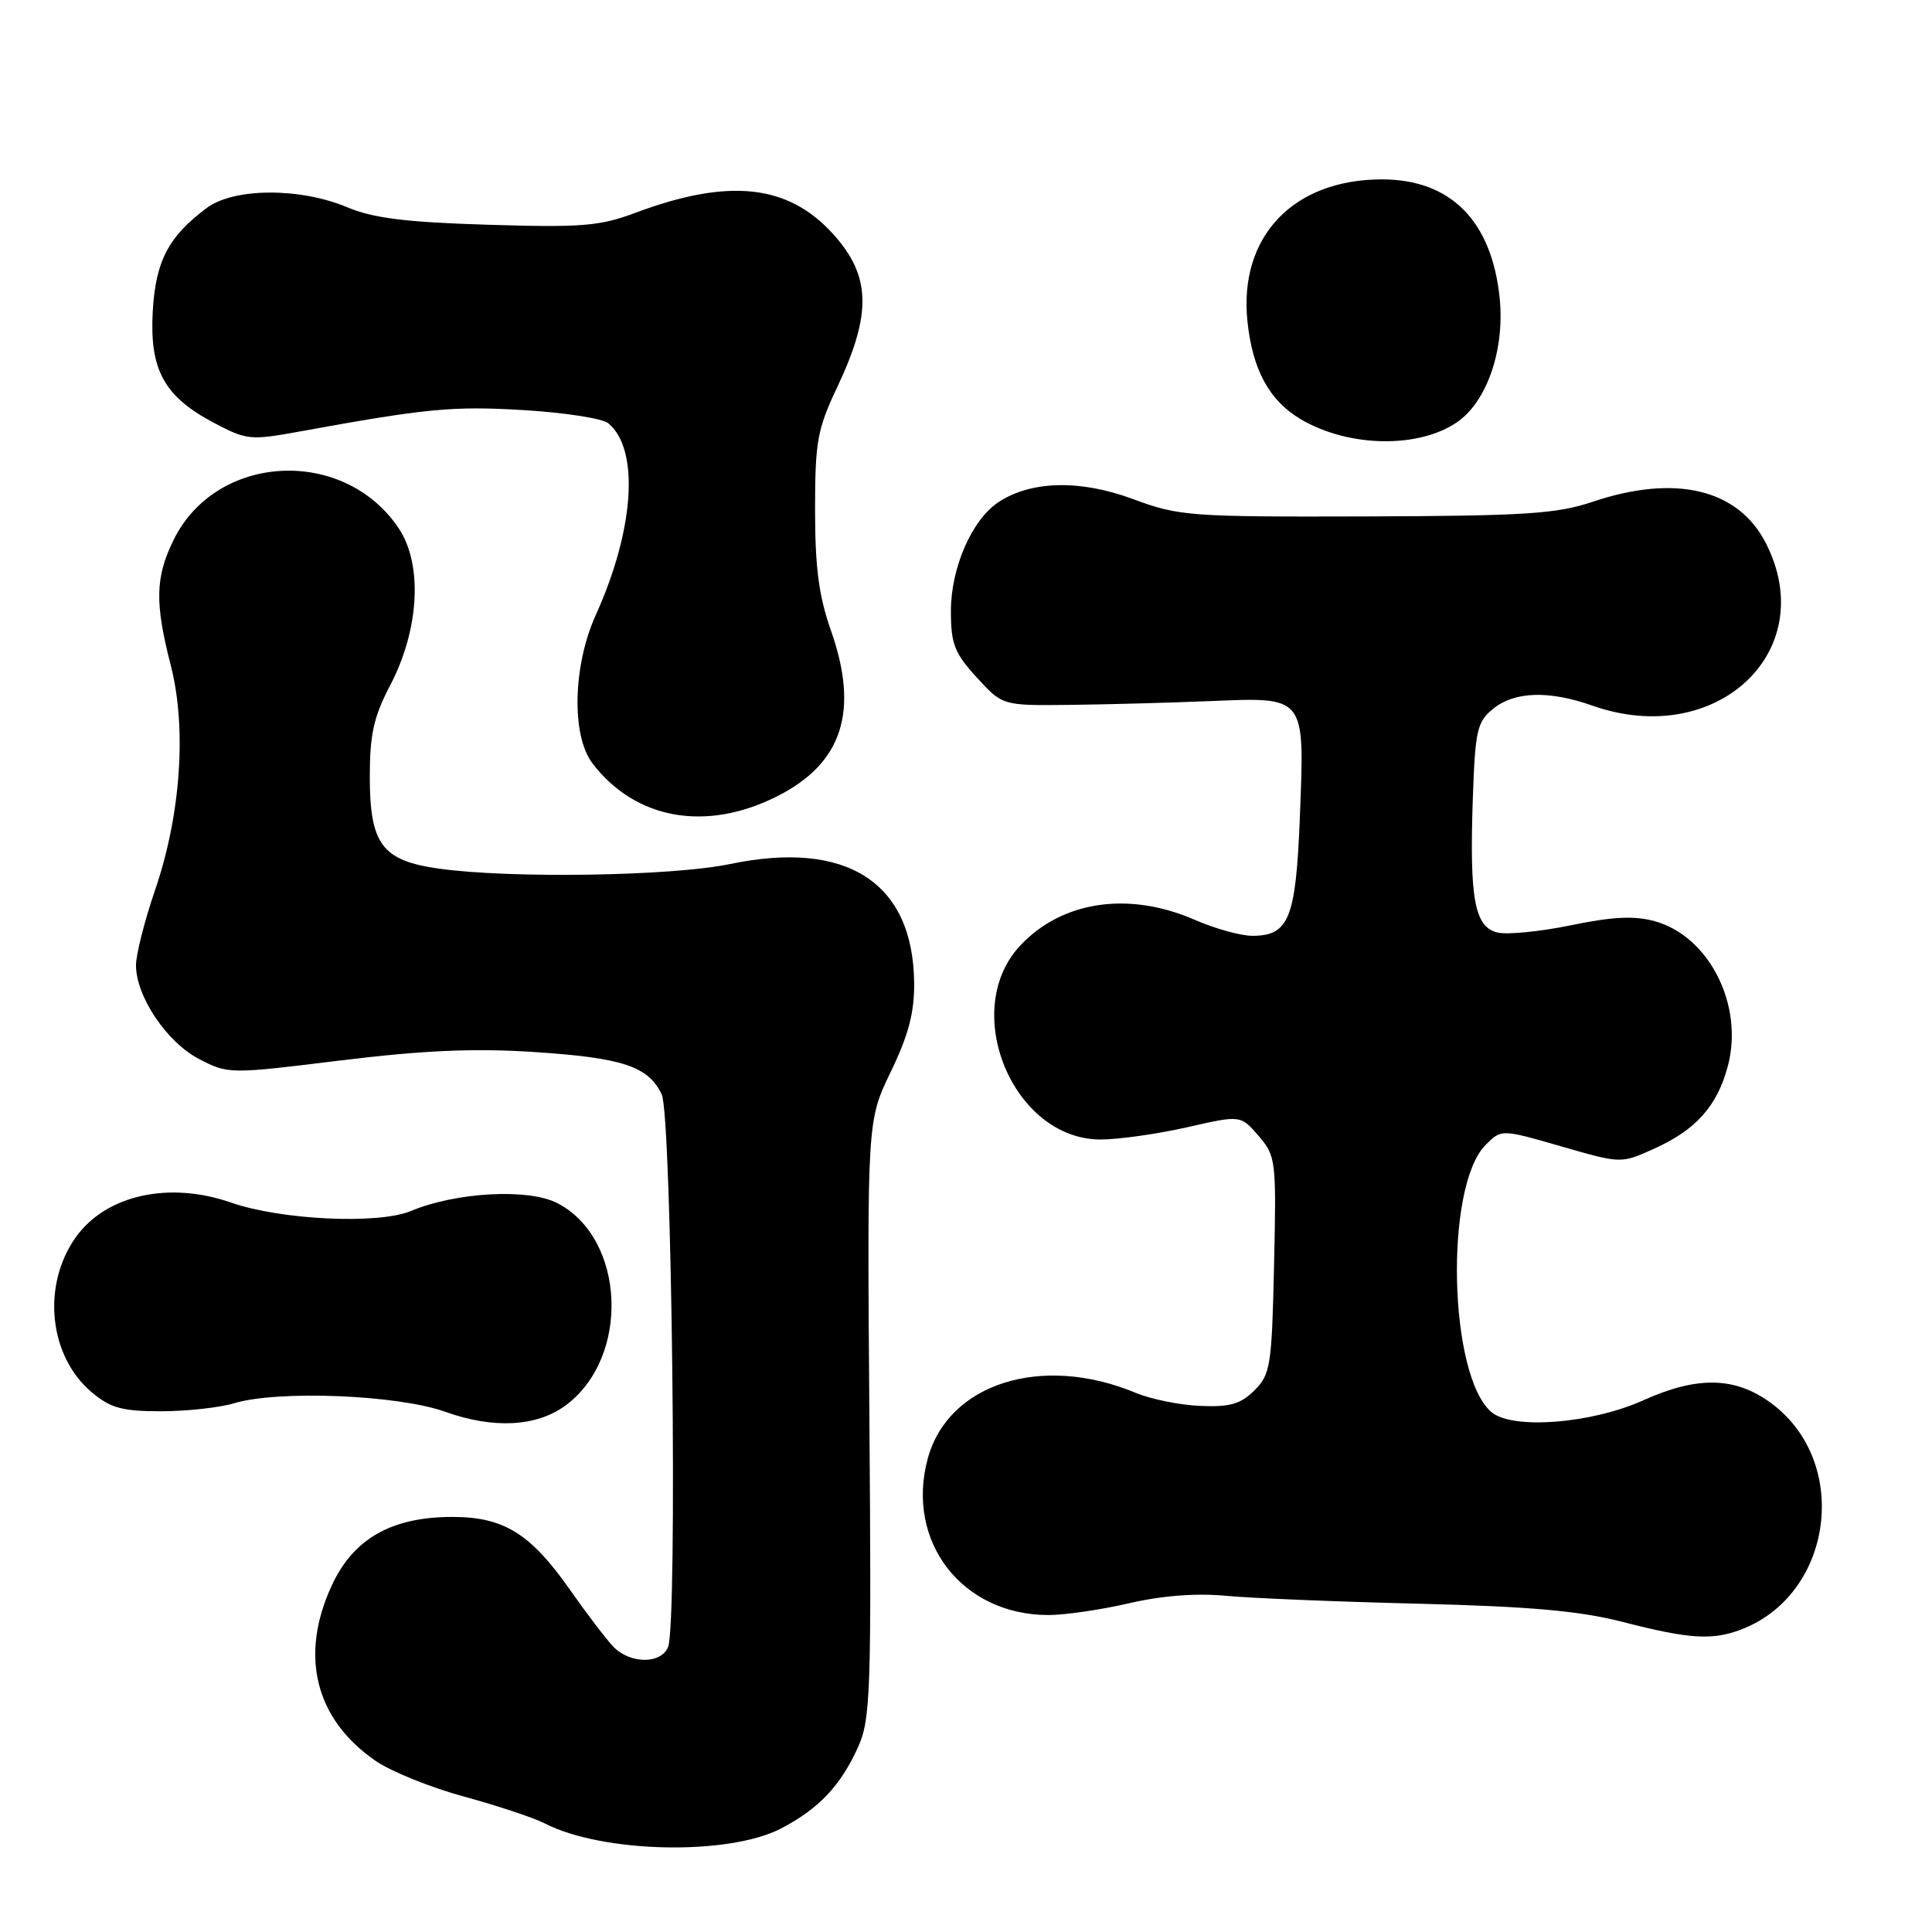 <?xml version="1.0" encoding="UTF-8" standalone="no"?>
<!DOCTYPE svg PUBLIC "-//W3C//DTD SVG 1.1//EN" "http://www.w3.org/Graphics/SVG/1.1/DTD/svg11.dtd" >
<svg xmlns="http://www.w3.org/2000/svg" xmlns:xlink="http://www.w3.org/1999/xlink" version="1.1" viewBox="0 0 256 256">
 <g >
 <path fill="currentColor"
d=" M 103.50 242.28 C 108.49 239.68 111.39 236.61 113.70 231.49 C 115.35 227.83 115.48 224.26 115.20 188.00 C 114.90 148.50 114.90 148.50 118.04 142.00 C 120.38 137.15 121.17 134.17 121.13 130.23 C 121.00 116.92 112.22 111.26 96.73 114.49 C 89.01 116.10 67.57 116.43 58.09 115.09 C 50.61 114.02 49.00 111.86 49.00 102.87 C 49.00 97.30 49.52 94.96 51.72 90.77 C 55.57 83.39 56.03 74.78 52.83 70.00 C 45.56 59.15 28.62 60.04 22.99 71.57 C 20.57 76.50 20.50 79.90 22.63 88.17 C 24.76 96.48 23.96 107.98 20.55 117.93 C 19.15 122.01 18.01 126.51 18.02 127.93 C 18.04 132.08 22.13 138.13 26.39 140.33 C 30.25 142.33 30.41 142.33 45.10 140.52 C 56.03 139.18 62.72 138.88 70.66 139.39 C 82.51 140.16 85.89 141.28 87.68 145.01 C 89.02 147.82 89.80 215.20 88.52 218.25 C 87.56 220.54 83.47 220.49 81.25 218.17 C 80.29 217.16 77.70 213.76 75.50 210.62 C 70.30 203.20 66.74 201.00 59.95 201.00 C 51.94 201.00 46.88 203.85 44.01 209.98 C 39.64 219.31 41.73 227.78 49.75 233.31 C 51.81 234.73 57.10 236.87 61.50 238.06 C 65.90 239.26 70.72 240.86 72.22 241.63 C 79.89 245.55 96.54 245.90 103.50 242.28 Z  M 230.68 215.93 C 242.91 211.30 245.26 193.75 234.71 185.94 C 229.95 182.42 224.94 182.30 217.74 185.55 C 210.88 188.64 200.46 189.46 197.65 187.13 C 191.95 182.39 191.38 157.17 196.86 151.70 C 198.94 149.61 198.94 149.61 206.87 151.90 C 214.79 154.19 214.79 154.19 219.14 152.23 C 224.72 149.72 227.54 146.57 228.95 141.25 C 231.09 133.19 226.47 124.05 219.25 122.06 C 216.57 121.32 213.68 121.46 208.17 122.60 C 204.06 123.45 199.66 123.88 198.40 123.56 C 195.39 122.81 194.71 119.12 195.15 105.99 C 195.47 96.72 195.71 95.65 197.86 93.91 C 200.70 91.61 205.25 91.47 211.00 93.50 C 227.42 99.29 241.30 86.30 233.99 71.98 C 230.32 64.78 221.98 62.80 211.00 66.50 C 206.27 68.09 202.08 68.36 181.00 68.43 C 157.59 68.50 156.22 68.39 150.13 66.13 C 143.15 63.54 136.67 63.68 132.33 66.52 C 128.79 68.84 126.00 75.22 126.00 80.97 C 126.00 85.33 126.47 86.54 129.42 89.76 C 132.84 93.50 132.84 93.50 141.67 93.40 C 146.53 93.35 154.92 93.12 160.32 92.90 C 173.09 92.38 172.87 92.10 172.24 108.25 C 171.71 121.72 170.80 124.00 165.93 124.00 C 164.41 124.00 160.99 123.05 158.33 121.89 C 149.56 118.06 140.72 119.37 135.17 125.31 C 127.15 133.89 134.21 150.95 145.80 150.99 C 148.17 150.99 153.32 150.27 157.25 149.38 C 164.39 147.75 164.39 147.75 166.77 150.51 C 169.07 153.19 169.13 153.74 168.82 167.61 C 168.52 180.98 168.35 182.10 166.22 184.23 C 164.39 186.05 162.98 186.46 159.04 186.29 C 156.34 186.18 152.51 185.40 150.51 184.57 C 138.04 179.36 125.61 183.30 122.92 193.31 C 119.97 204.27 127.49 214.00 138.91 214.00 C 141.09 214.00 145.91 213.30 149.61 212.44 C 153.95 211.43 158.50 211.08 162.42 211.45 C 165.76 211.77 177.28 212.24 188.00 212.50 C 202.78 212.87 209.32 213.45 215.00 214.91 C 223.82 217.18 226.87 217.38 230.68 215.93 Z  M 74.91 186.25 C 83.54 179.93 82.92 164.11 73.85 159.42 C 70.02 157.44 60.43 157.96 54.43 160.47 C 50.13 162.26 37.25 161.66 30.62 159.35 C 22.39 156.48 14.03 158.35 10.05 163.93 C 5.51 170.31 6.47 179.69 12.14 184.47 C 14.65 186.58 16.18 187.00 21.33 187.00 C 24.73 187.00 29.09 186.52 31.01 185.94 C 36.84 184.18 52.73 184.82 59.00 187.07 C 65.37 189.35 71.08 189.06 74.91 186.25 Z  M 103.02 105.49 C 111.64 101.12 113.86 94.23 110.10 83.53 C 108.50 79.00 108.00 75.17 108.00 67.53 C 108.00 58.53 108.30 56.87 110.92 51.34 C 115.54 41.56 115.42 36.57 110.39 31.01 C 104.43 24.41 96.57 23.57 84.19 28.20 C 79.46 29.97 77.07 30.16 64.65 29.78 C 53.78 29.45 49.46 28.91 46.00 27.46 C 39.74 24.83 30.98 24.88 27.39 27.56 C 22.31 31.35 20.62 34.60 20.24 41.26 C 19.81 48.99 21.73 52.52 28.29 56.00 C 32.67 58.32 33.17 58.37 39.69 57.18 C 56.53 54.11 60.01 53.78 69.35 54.34 C 74.77 54.66 79.83 55.45 80.60 56.08 C 84.77 59.54 84.07 70.17 78.94 81.50 C 75.91 88.20 75.70 97.44 78.49 101.13 C 84.18 108.60 93.57 110.28 103.02 105.49 Z  M 193.17 55.87 C 197.09 53.09 199.41 46.22 198.71 39.45 C 197.65 29.25 192.21 23.77 183.12 23.77 C 171.34 23.77 164.14 31.36 165.29 42.55 C 165.96 49.00 168.18 53.08 172.37 55.56 C 178.73 59.31 188.10 59.45 193.17 55.87 Z "/>
</g>
</svg>